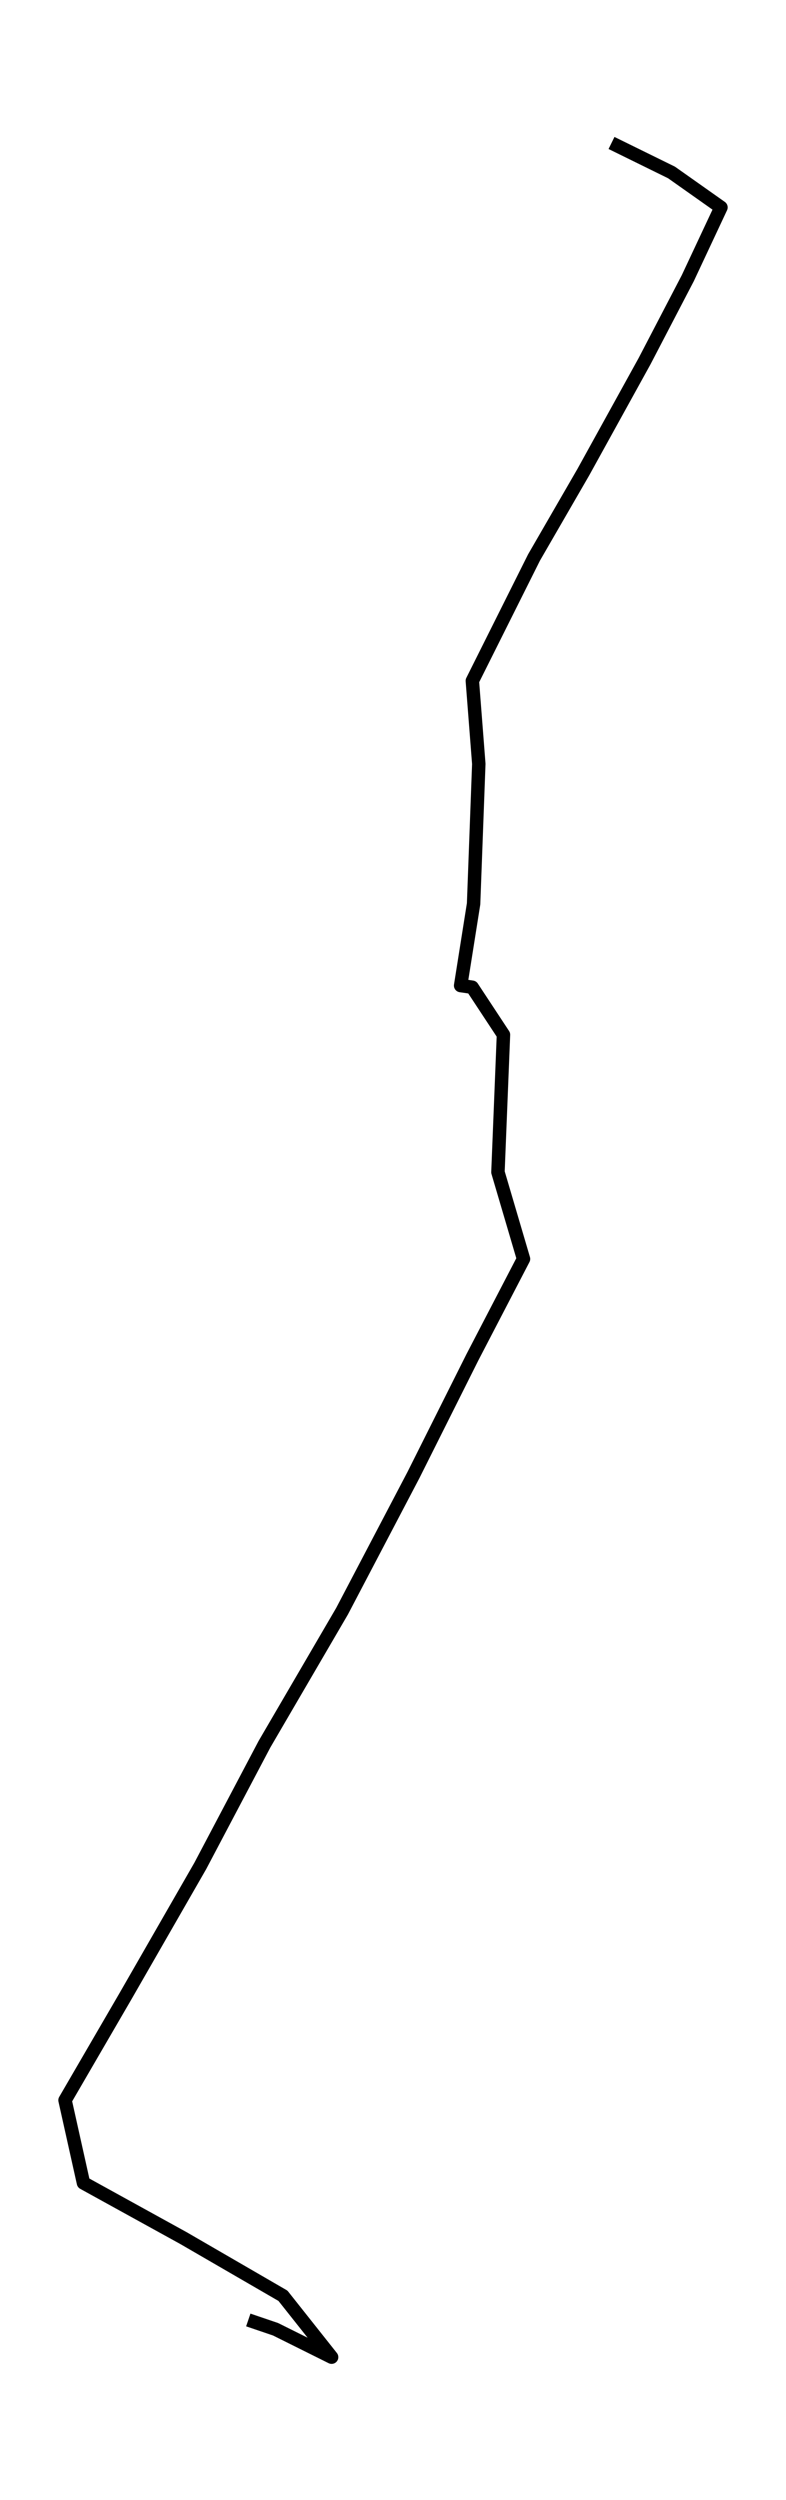 <?xml version="1.0" encoding="utf-8" standalone="no"?>
<!DOCTYPE svg PUBLIC "-//W3C//DTD SVG 1.1//EN"
  "http://www.w3.org/Graphics/SVG/1.1/DTD/svg11.dtd">
<svg height="558pt" version="1.1" viewBox="0 0 175.528 558" width="175.528pt" xmlns="http://www.w3.org/2000/svg" xmlns:xlink="http://www.w3.org/1999/xlink">
 <defs>
  <style type="text/css">*{stroke-linecap:butt;stroke-linejoin:round;}</style>
 </defs>
 <g id="figure_1">
  <g id="patch_1">
   <path d="M 0 558 
L 175.528 558 
L 175.528 0 
L 0 0 
z
" style="fill:none;"/>
  </g>
  <g id="axes_1">
   <g id="LineCollection_1">
    <path clip-path="url(#pe68df99b45)" d="M 136.561 31.909 
L 149.962 38.492 
L 161.004 46.288 
L 153.6 62.078 
L 143.942 80.615 
L 130.274 105.367 
L 119.255 124.426 
L 105.483 151.956 
L 106.924 170.493 
L 105.762 201.721 
L 102.868 219.966 
L 105.448 220.335 
L 112.433 230.938 
L 111.201 261.614 
L 116.908 280.98 
L 105.483 302.954 
L 92.337 329.195 
L 76.391 359.594 
L 59.062 389.287 
L 44.72 416.464 
L 28.041 445.497 
L 14.524 468.745 
L 18.638 487.206 
L 40.965 499.513 
L 63.188 512.388 
L 74.055 526.091 
L 61.537 519.861 
L 55.447 517.789 
" style="fill:none;stroke:#000000;stroke-width:3;"/>
   </g>
  </g>
 </g>
 <defs>
  <clipPath id="pe68df99b45">
   <rect height="543.6" width="161.128" x="7.2" y="7.2"/>
  </clipPath>
 </defs>
</svg>
